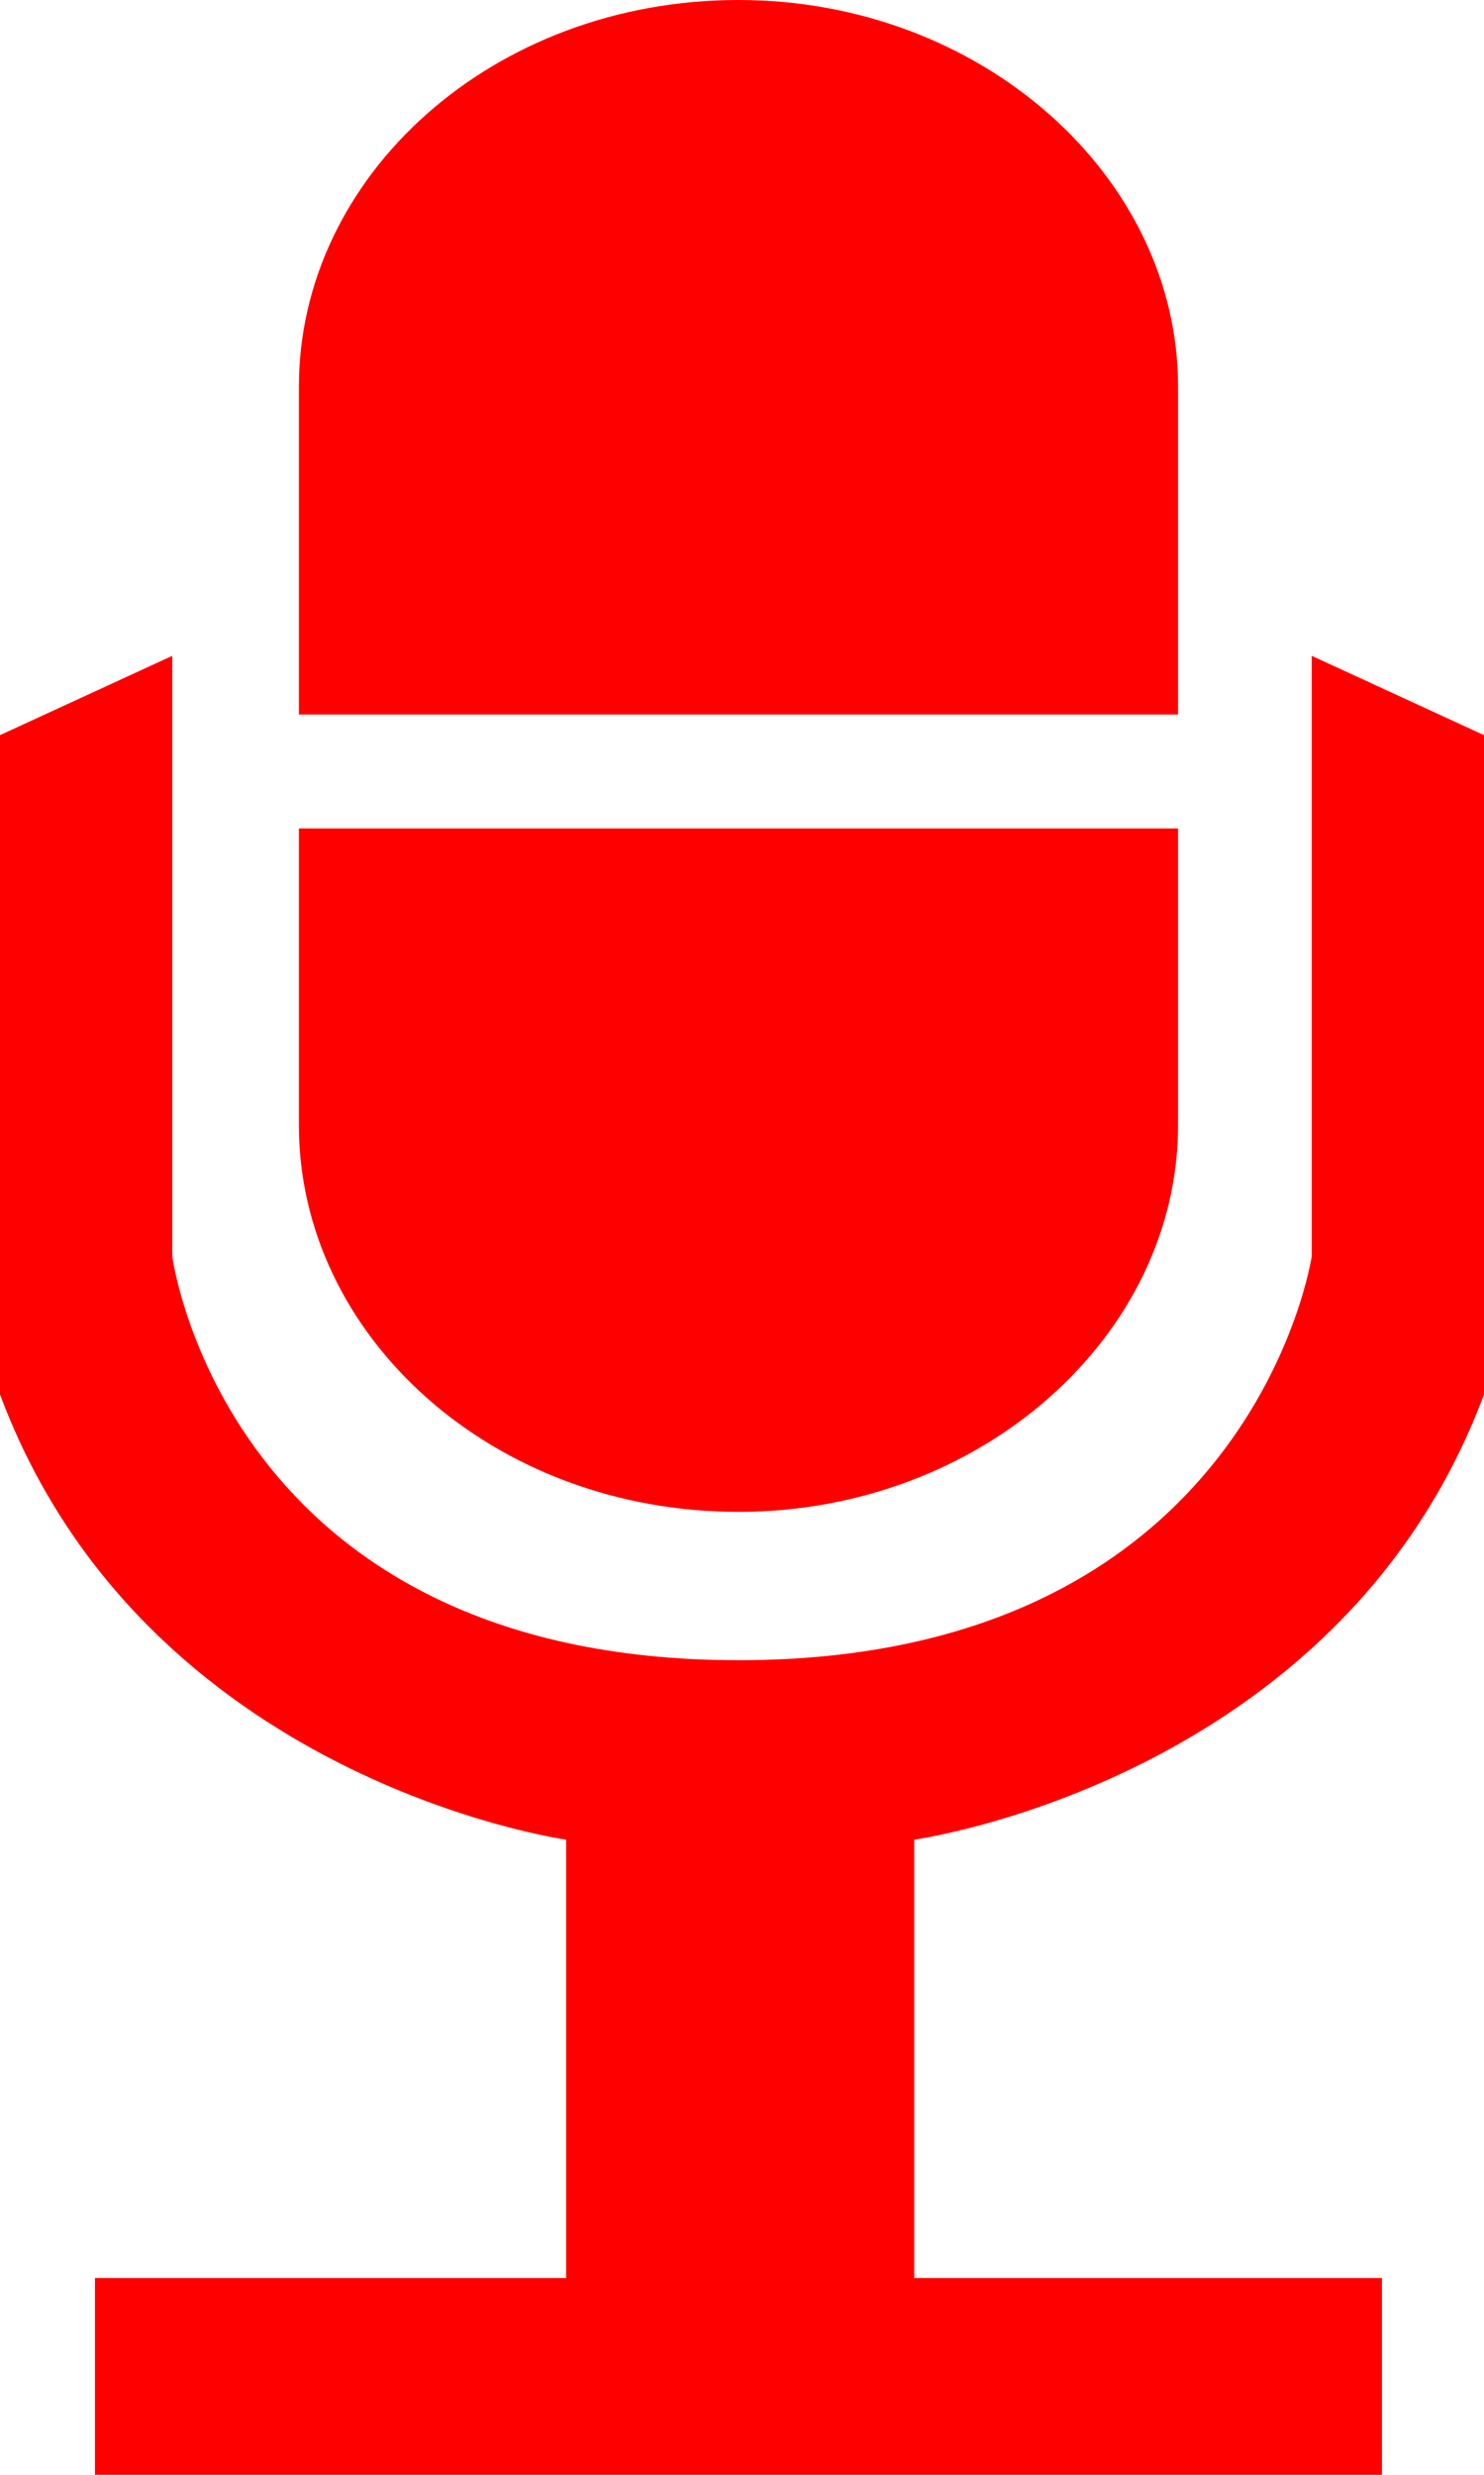 <svg width="12" height="20" viewBox="0 0 12 20" fill="none" xmlns="http://www.w3.org/2000/svg">
<path d="M2.417 5.774V3.124C2.417 1.423 3.981 0 5.972 0C7.934 0 9.526 1.423 9.526 3.124V5.774H2.417ZM12 5.941V11.269C10.834 14.393 7.393 14.867 7.393 14.867V18.41H11.175V20H0.768V18.41H4.578V14.867C4.578 14.867 1.166 14.393 0 11.269V5.941L1.393 5.3V10.153C1.393 10.153 1.82 13.417 5.972 13.417C10.123 13.417 10.607 10.153 10.607 10.153V5.3L12 5.941ZM9.526 6.695V9.093C9.526 10.795 7.934 12.218 5.972 12.218C3.981 12.218 2.417 10.795 2.417 9.093V6.695H9.526Z" fill="#FF0000"/>
</svg>
